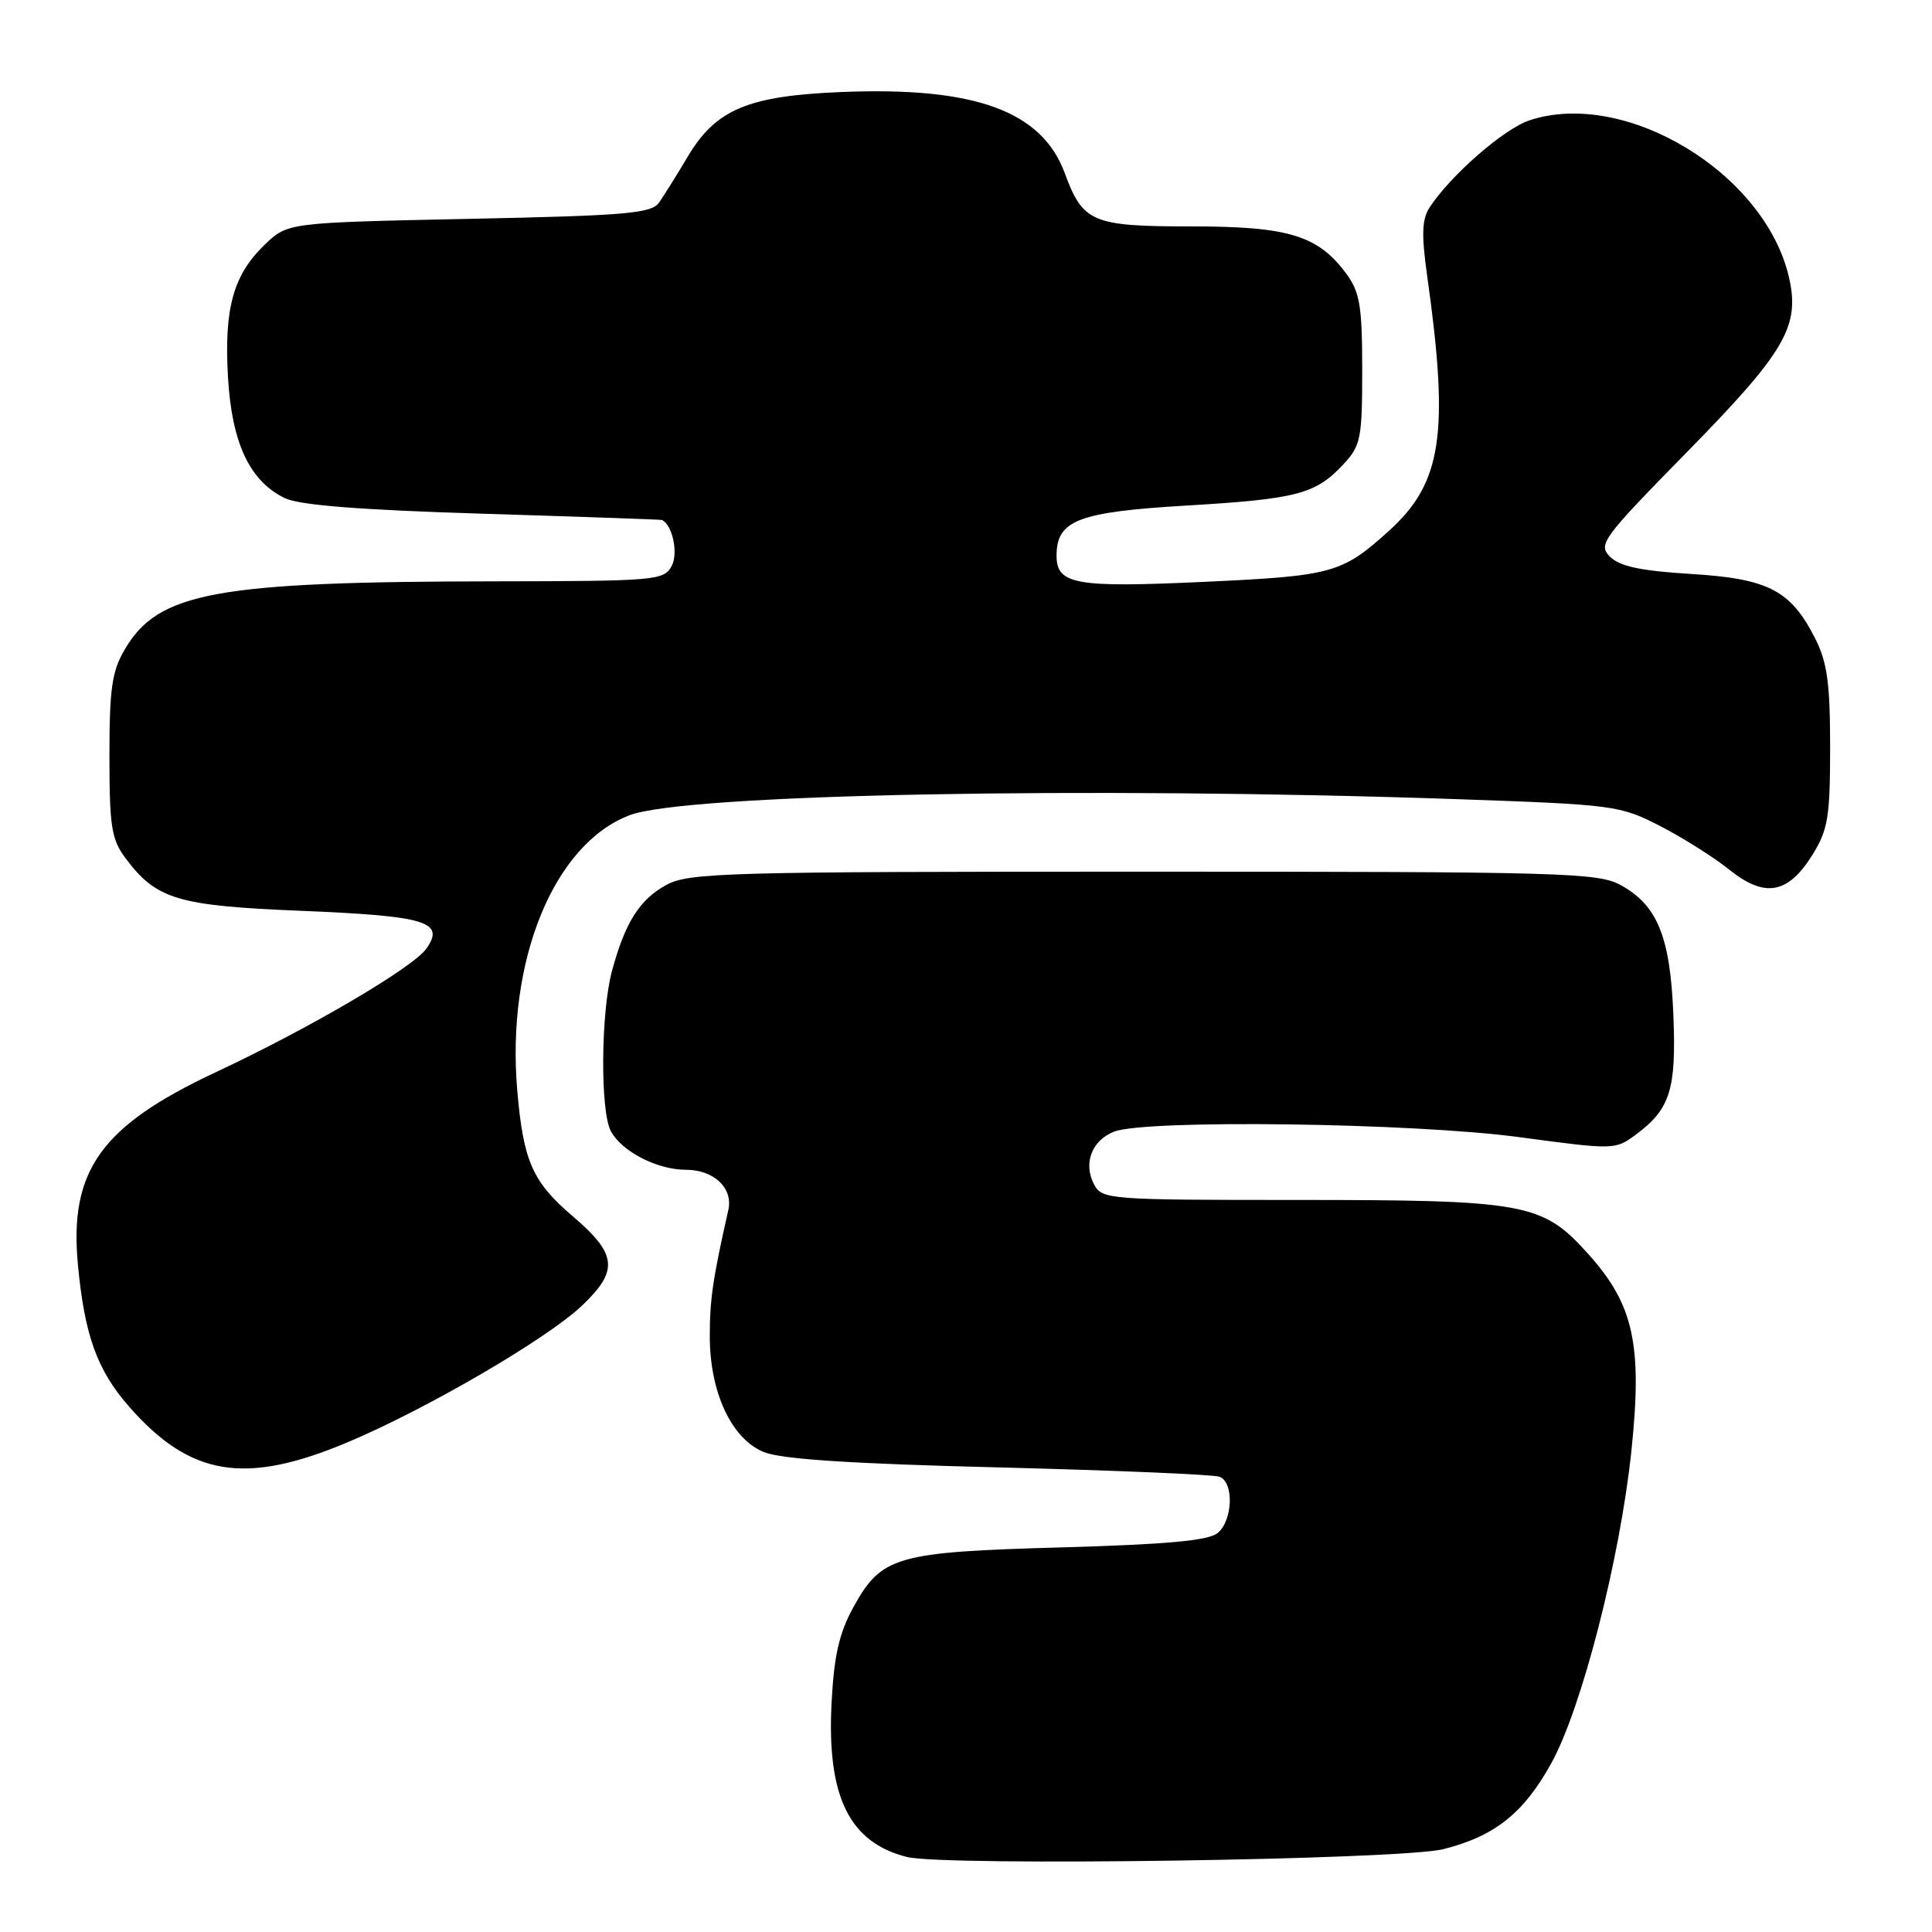 <?xml version="1.0" encoding="UTF-8" standalone="no"?>
<!DOCTYPE svg PUBLIC "-//W3C//DTD SVG 1.1//EN" "http://www.w3.org/Graphics/SVG/1.1/DTD/svg11.dtd" >
<svg xmlns="http://www.w3.org/2000/svg" xmlns:xlink="http://www.w3.org/1999/xlink" version="1.1" viewBox="0 0 256 256">
 <g >
 <path fill="currentColor"
d=" M 191.21 245.03 C 198.06 243.32 201.90 240.26 205.57 233.61 C 209.60 226.31 214.65 206.61 216.16 192.33 C 217.65 178.19 216.49 172.87 210.45 166.16 C 204.37 159.39 202.26 159.00 171.59 159.00 C 146.94 159.00 146.03 158.93 144.98 156.96 C 143.49 154.17 144.67 151.08 147.65 149.94 C 151.96 148.31 187.25 148.79 201.25 150.67 C 213.88 152.37 214.03 152.37 216.75 150.35 C 221.32 146.96 222.13 144.39 221.73 134.50 C 221.32 124.13 219.62 119.94 214.73 117.27 C 211.74 115.63 206.98 115.50 151.50 115.50 C 96.02 115.50 91.26 115.63 88.27 117.27 C 84.74 119.20 82.82 122.25 81.09 128.66 C 79.61 134.15 79.52 147.23 80.94 149.88 C 82.38 152.58 87.08 155.00 90.88 155.00 C 94.59 155.00 97.16 157.43 96.51 160.32 C 94.46 169.39 94.05 172.16 94.05 177.00 C 94.04 184.48 96.92 190.66 101.22 192.41 C 103.52 193.35 112.85 193.96 132.35 194.44 C 147.67 194.83 160.83 195.38 161.60 195.68 C 163.53 196.42 163.36 201.46 161.35 203.13 C 160.13 204.14 154.67 204.64 140.60 205.04 C 118.70 205.65 116.81 206.20 113.08 212.96 C 111.20 216.37 110.52 219.35 110.19 225.58 C 109.54 238.03 112.51 244.13 120.18 246.06 C 125.15 247.31 185.57 246.44 191.21 245.03 Z  M 46.03 191.12 C 56.49 186.73 72.51 177.39 77.13 172.99 C 82.01 168.35 81.78 166.18 75.87 161.14 C 70.55 156.60 69.35 153.88 68.54 144.50 C 67.06 127.30 73.38 111.82 83.45 108.01 C 90.84 105.22 143.91 104.20 193.00 105.89 C 213.89 106.62 214.65 106.72 219.97 109.45 C 222.97 110.99 227.11 113.60 229.16 115.25 C 233.86 119.02 236.93 118.46 240.17 113.25 C 242.22 109.94 242.50 108.26 242.50 99.00 C 242.50 90.48 242.12 87.76 240.50 84.56 C 237.27 78.21 234.30 76.67 224.02 76.05 C 217.41 75.64 214.62 75.05 213.34 73.77 C 211.71 72.14 212.26 71.39 223.71 59.72 C 236.54 46.63 238.52 43.23 237.06 36.80 C 233.93 22.98 215.41 11.74 202.68 15.94 C 199.28 17.06 192.20 23.24 189.42 27.50 C 188.41 29.05 188.34 31.09 189.10 36.50 C 192.06 57.50 191.08 63.98 184.03 70.35 C 177.81 75.97 176.59 76.31 159.54 77.10 C 142.47 77.89 140.00 77.45 140.00 73.62 C 140.00 68.94 142.85 67.84 157.20 66.99 C 171.87 66.12 174.32 65.48 178.00 61.53 C 180.32 59.04 180.50 58.11 180.50 48.99 C 180.50 40.61 180.19 38.73 178.43 36.32 C 174.68 31.21 170.77 30.00 157.94 30.00 C 144.71 30.00 143.50 29.49 141.08 22.93 C 138.04 14.71 129.19 11.48 111.58 12.19 C 99.12 12.69 94.85 14.48 91.12 20.77 C 89.68 23.19 87.97 25.93 87.33 26.84 C 86.32 28.28 83.02 28.57 62.15 29.00 C 38.13 29.50 38.13 29.50 35.09 32.41 C 30.91 36.42 29.68 40.85 30.21 49.98 C 30.71 58.69 33.08 63.75 37.73 66.00 C 39.65 66.94 47.67 67.57 64.00 68.07 C 76.93 68.47 87.60 68.84 87.71 68.90 C 89.12 69.57 89.90 73.31 89.00 75.00 C 87.98 76.91 86.89 77.00 65.71 77.03 C 28.54 77.07 20.99 78.46 16.54 86.04 C 14.83 88.94 14.50 91.24 14.50 100.17 C 14.50 109.46 14.77 111.22 16.60 113.67 C 20.70 119.18 23.50 120.02 39.93 120.69 C 56.48 121.37 59.00 122.13 56.51 125.68 C 54.75 128.20 41.09 136.22 28.56 142.09 C 13.40 149.19 9.16 155.10 10.32 167.53 C 11.20 176.96 12.87 181.57 17.16 186.45 C 25.25 195.64 32.50 196.81 46.03 191.12 Z "/>
</g>
</svg>